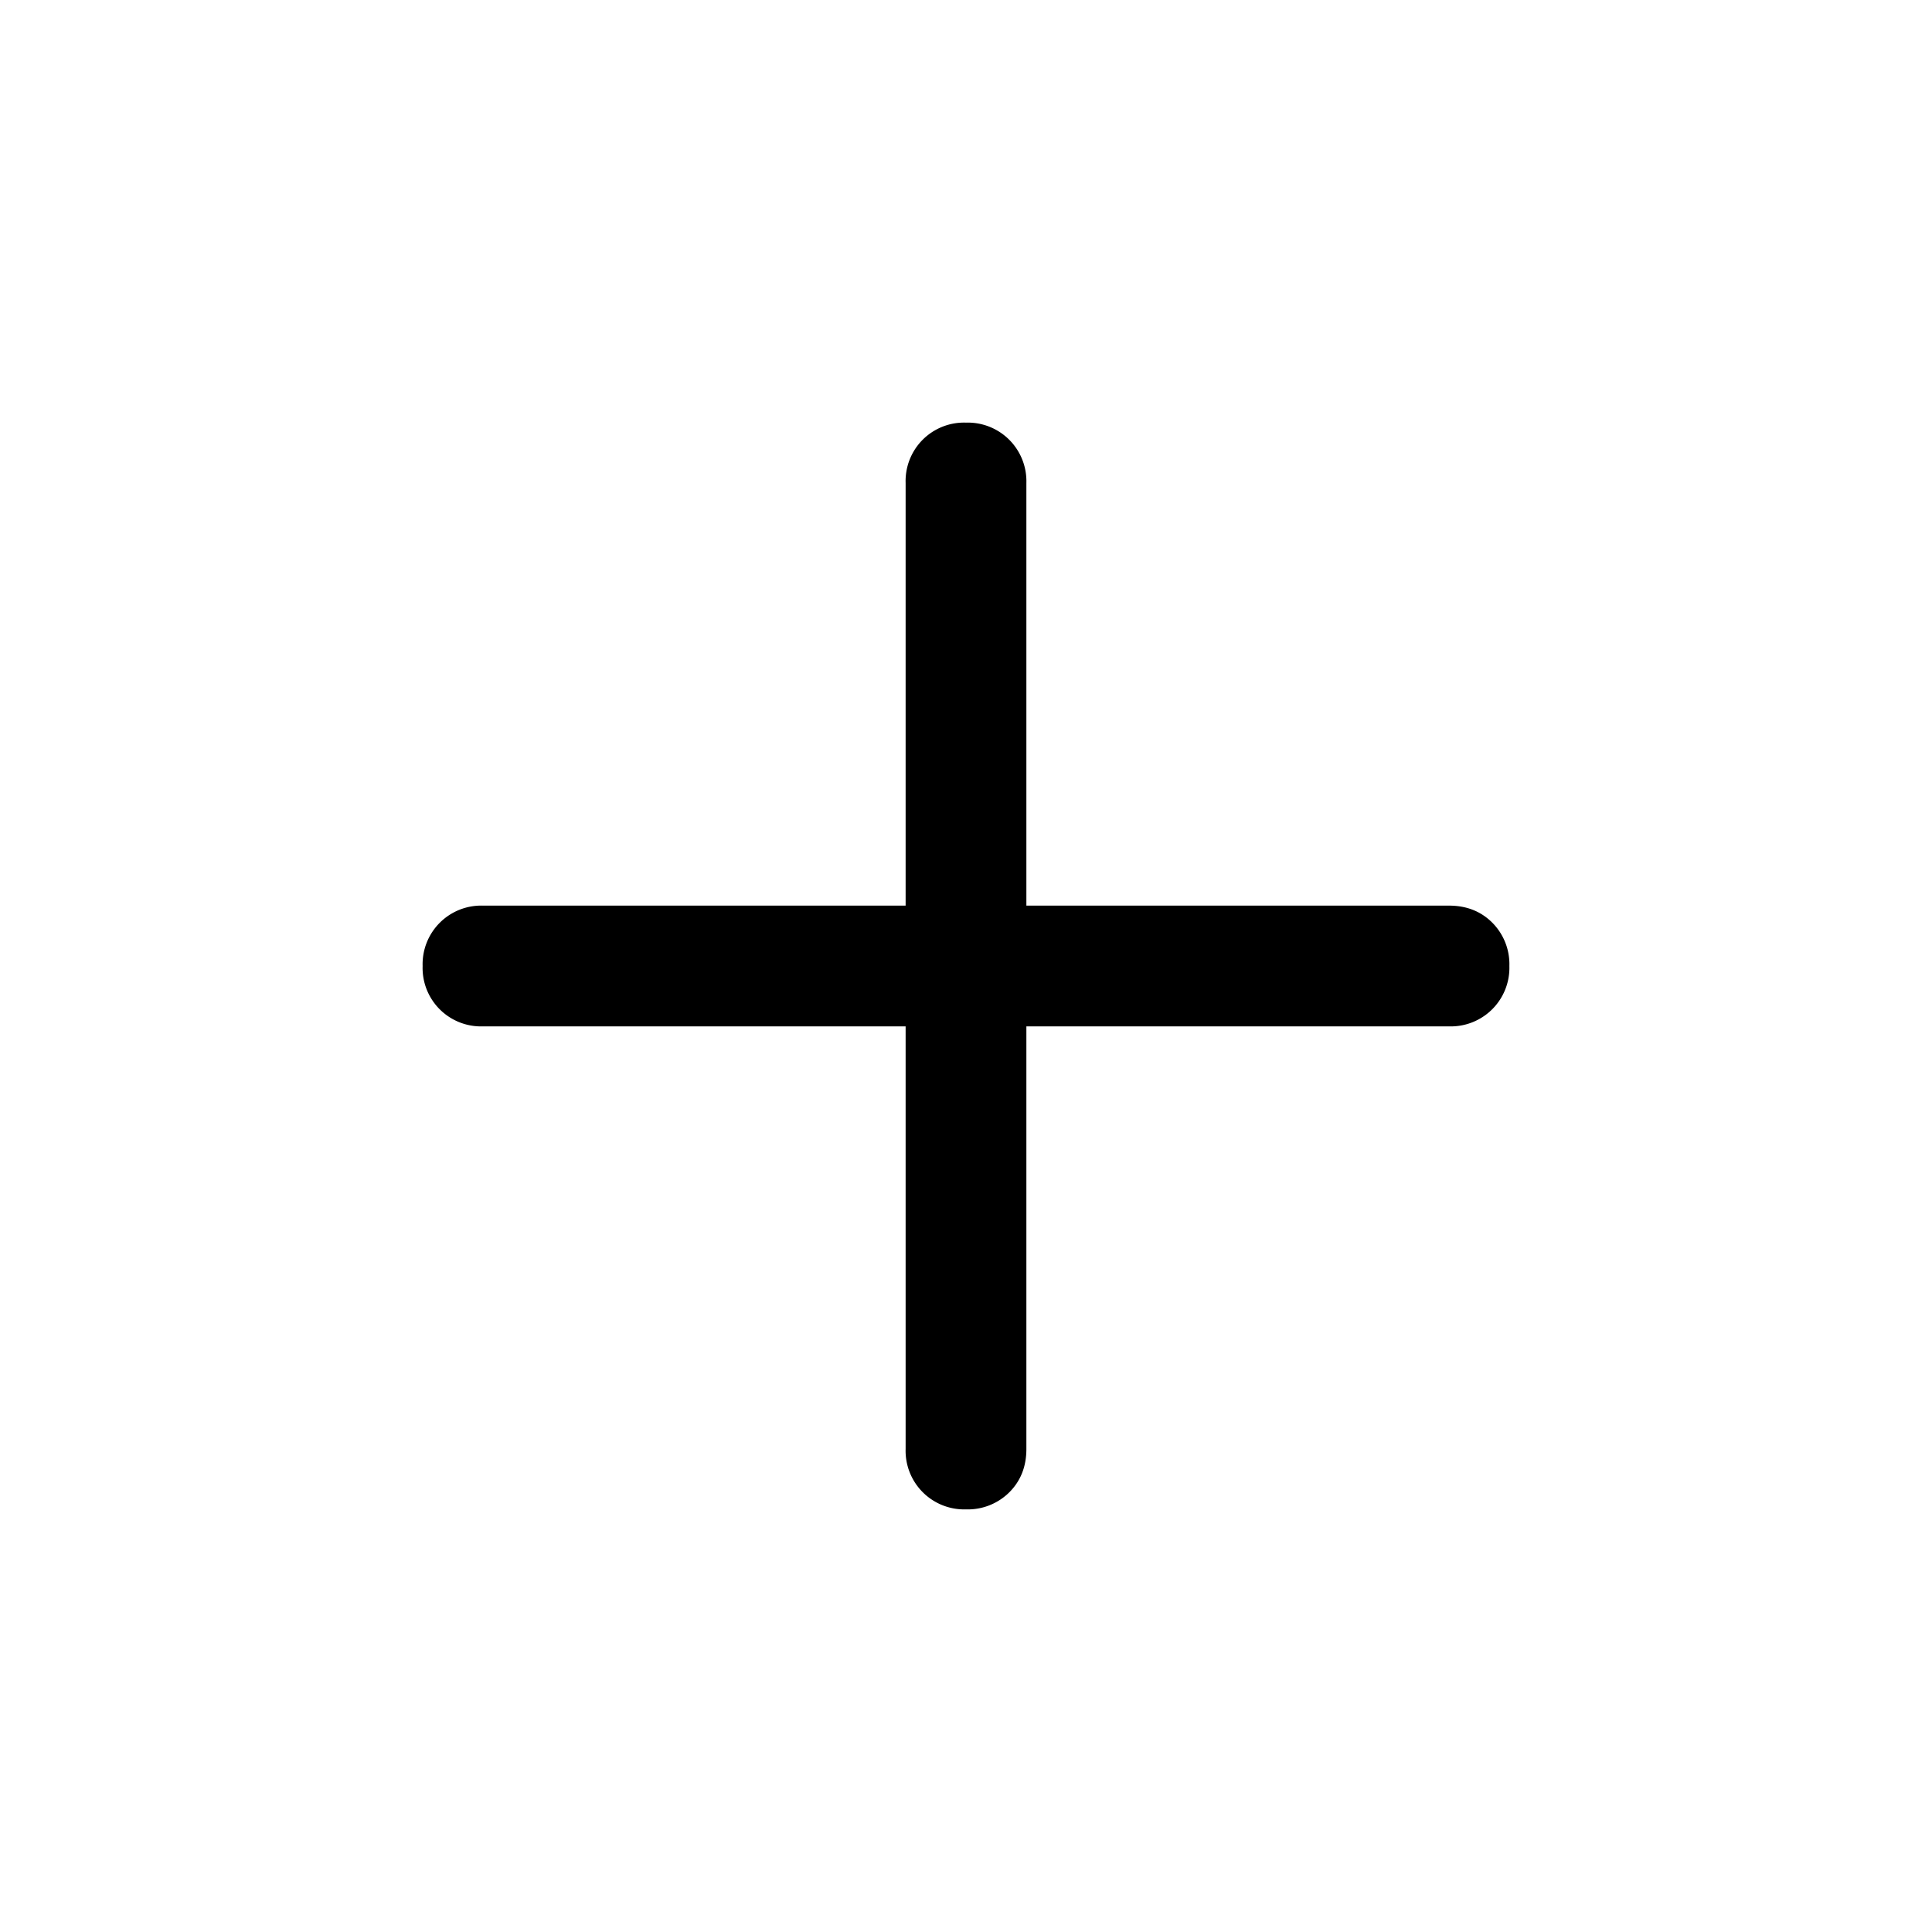 <svg width="24" height="24" fill="currentColor" viewBox="0 0 24 24">
  <path d="M12 18.75a.728.728 0 0 1-.75-.75v-5.25H6a.726.726 0 0 1-.75-.75.728.728 0 0 1 .75-.75h5.25V6a.726.726 0 0 1 .75-.75.728.728 0 0 1 .75.75v5.25H18c.217 0 .396.07.538.212a.731.731 0 0 1 .212.538.728.728 0 0 1-.75.75h-5.25V18c0 .217-.07.396-.212.538a.731.731 0 0 1-.538.212Z"/>
</svg>

